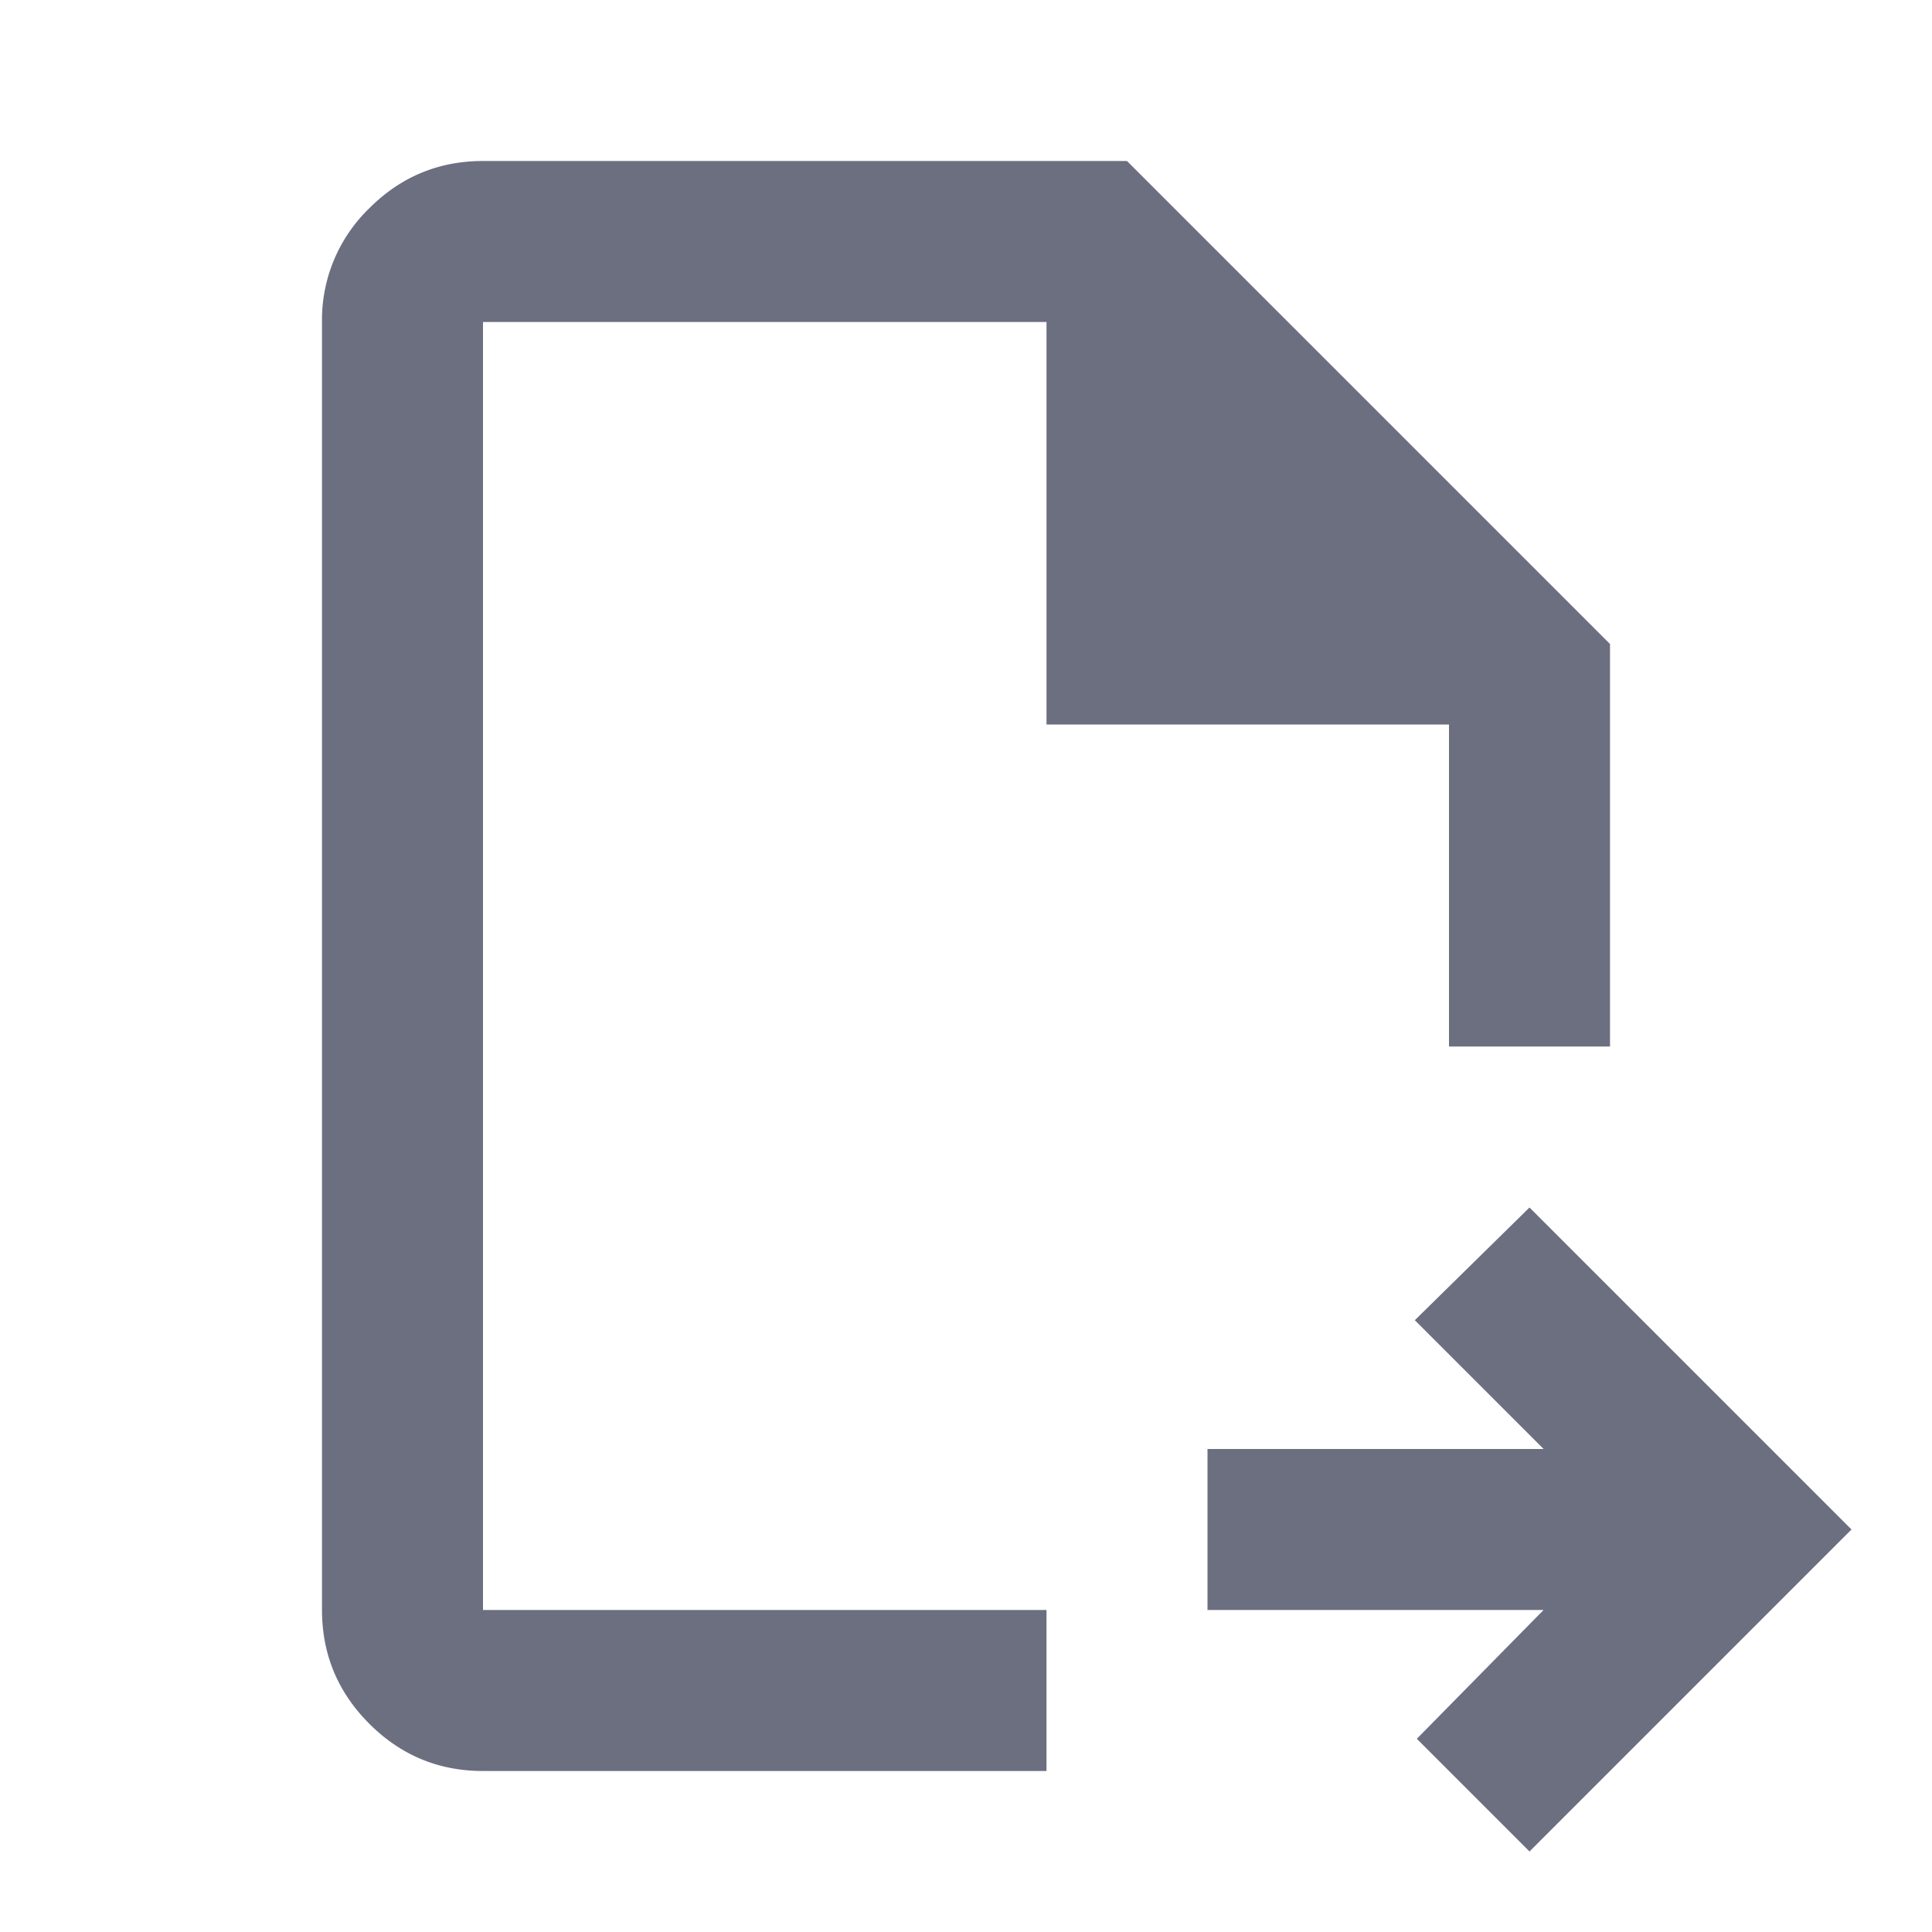 <svg xmlns="http://www.w3.org/2000/svg" width="36" height="36" fill="none" viewBox="0 0 36 36">
  <path fill="#6C6F80" d="m26.4 32.4 2.1 2.1 6-6-6-6-2.137 2.1 2.4 2.4H22.5v3h6.262L26.4 32.4Z"/>
  <path fill="#6C6F80" d="M6.882 32.12c.587.587 1.293.88 2.118.88h10.5v-3H9V6h10.5v7.5H27v6h3V12l-9-9H9c-.825 0-1.531.293-2.118.88A2.89 2.89 0 0 0 6 6v24c0 .825.294 1.532.882 2.12Z"/>
</svg>
